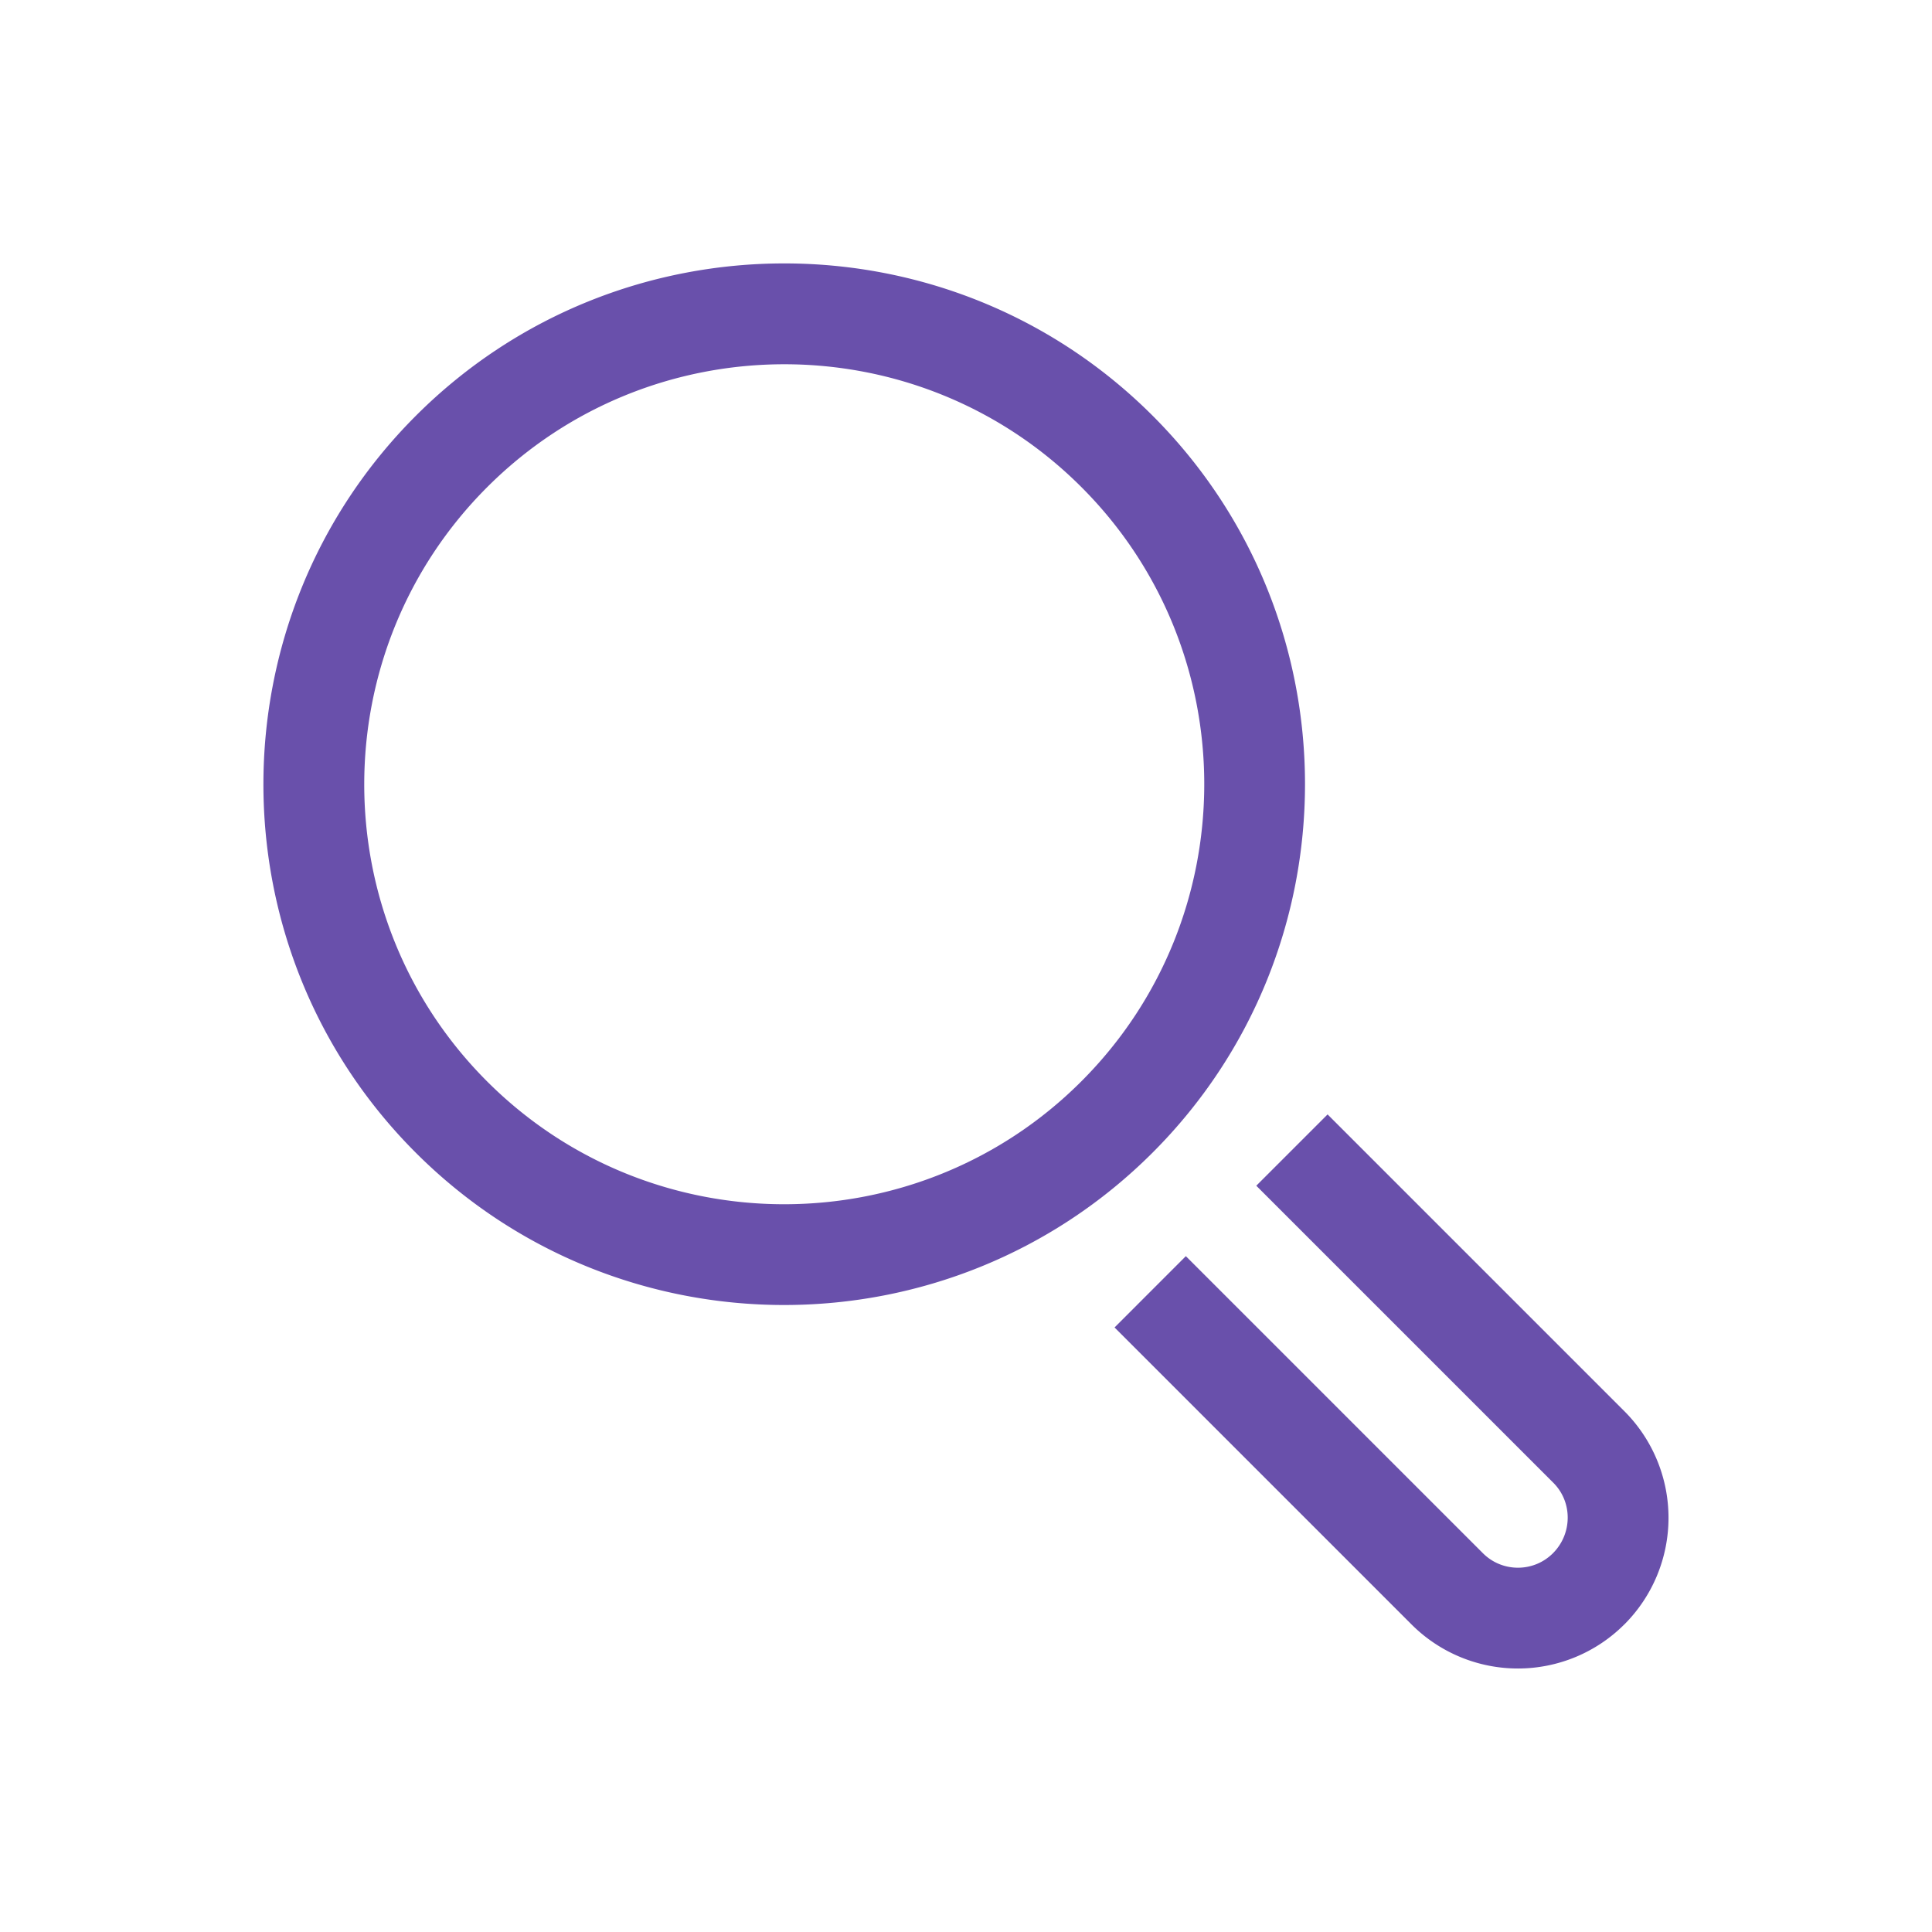 <svg xmlns="http://www.w3.org/2000/svg" width="44" height="44" viewBox="0 0 44 44">
    <path fill="#6950AB" fill-rule="evenodd" d="M11.095 11.095c-3.732 3.732-3.733 9.802-.002 13.533 3.731 3.731 9.802 3.73 13.534-.001 3.732-3.732 3.732-9.803.001-13.534-3.73-3.73-9.801-3.73-13.533.002M26.25 26.25c-4.628 4.627-12.155 4.628-16.782.001-4.626-4.626-4.625-12.154.002-16.781 4.627-4.627 12.155-4.628 16.781-.002 4.627 4.627 4.626 12.154-.001 16.782zm10.74 10.748a3.427 3.427 0 0 1-4.841 0l-6.766-6.766 1.624-1.624 6.766 6.766c.439.439 1.154.44 1.594 0 .445-.445.449-1.165.01-1.604l-6.766-6.766 1.624-1.624 6.766 6.766a3.435 3.435 0 0 1-.01 4.852z"/>
</svg>
